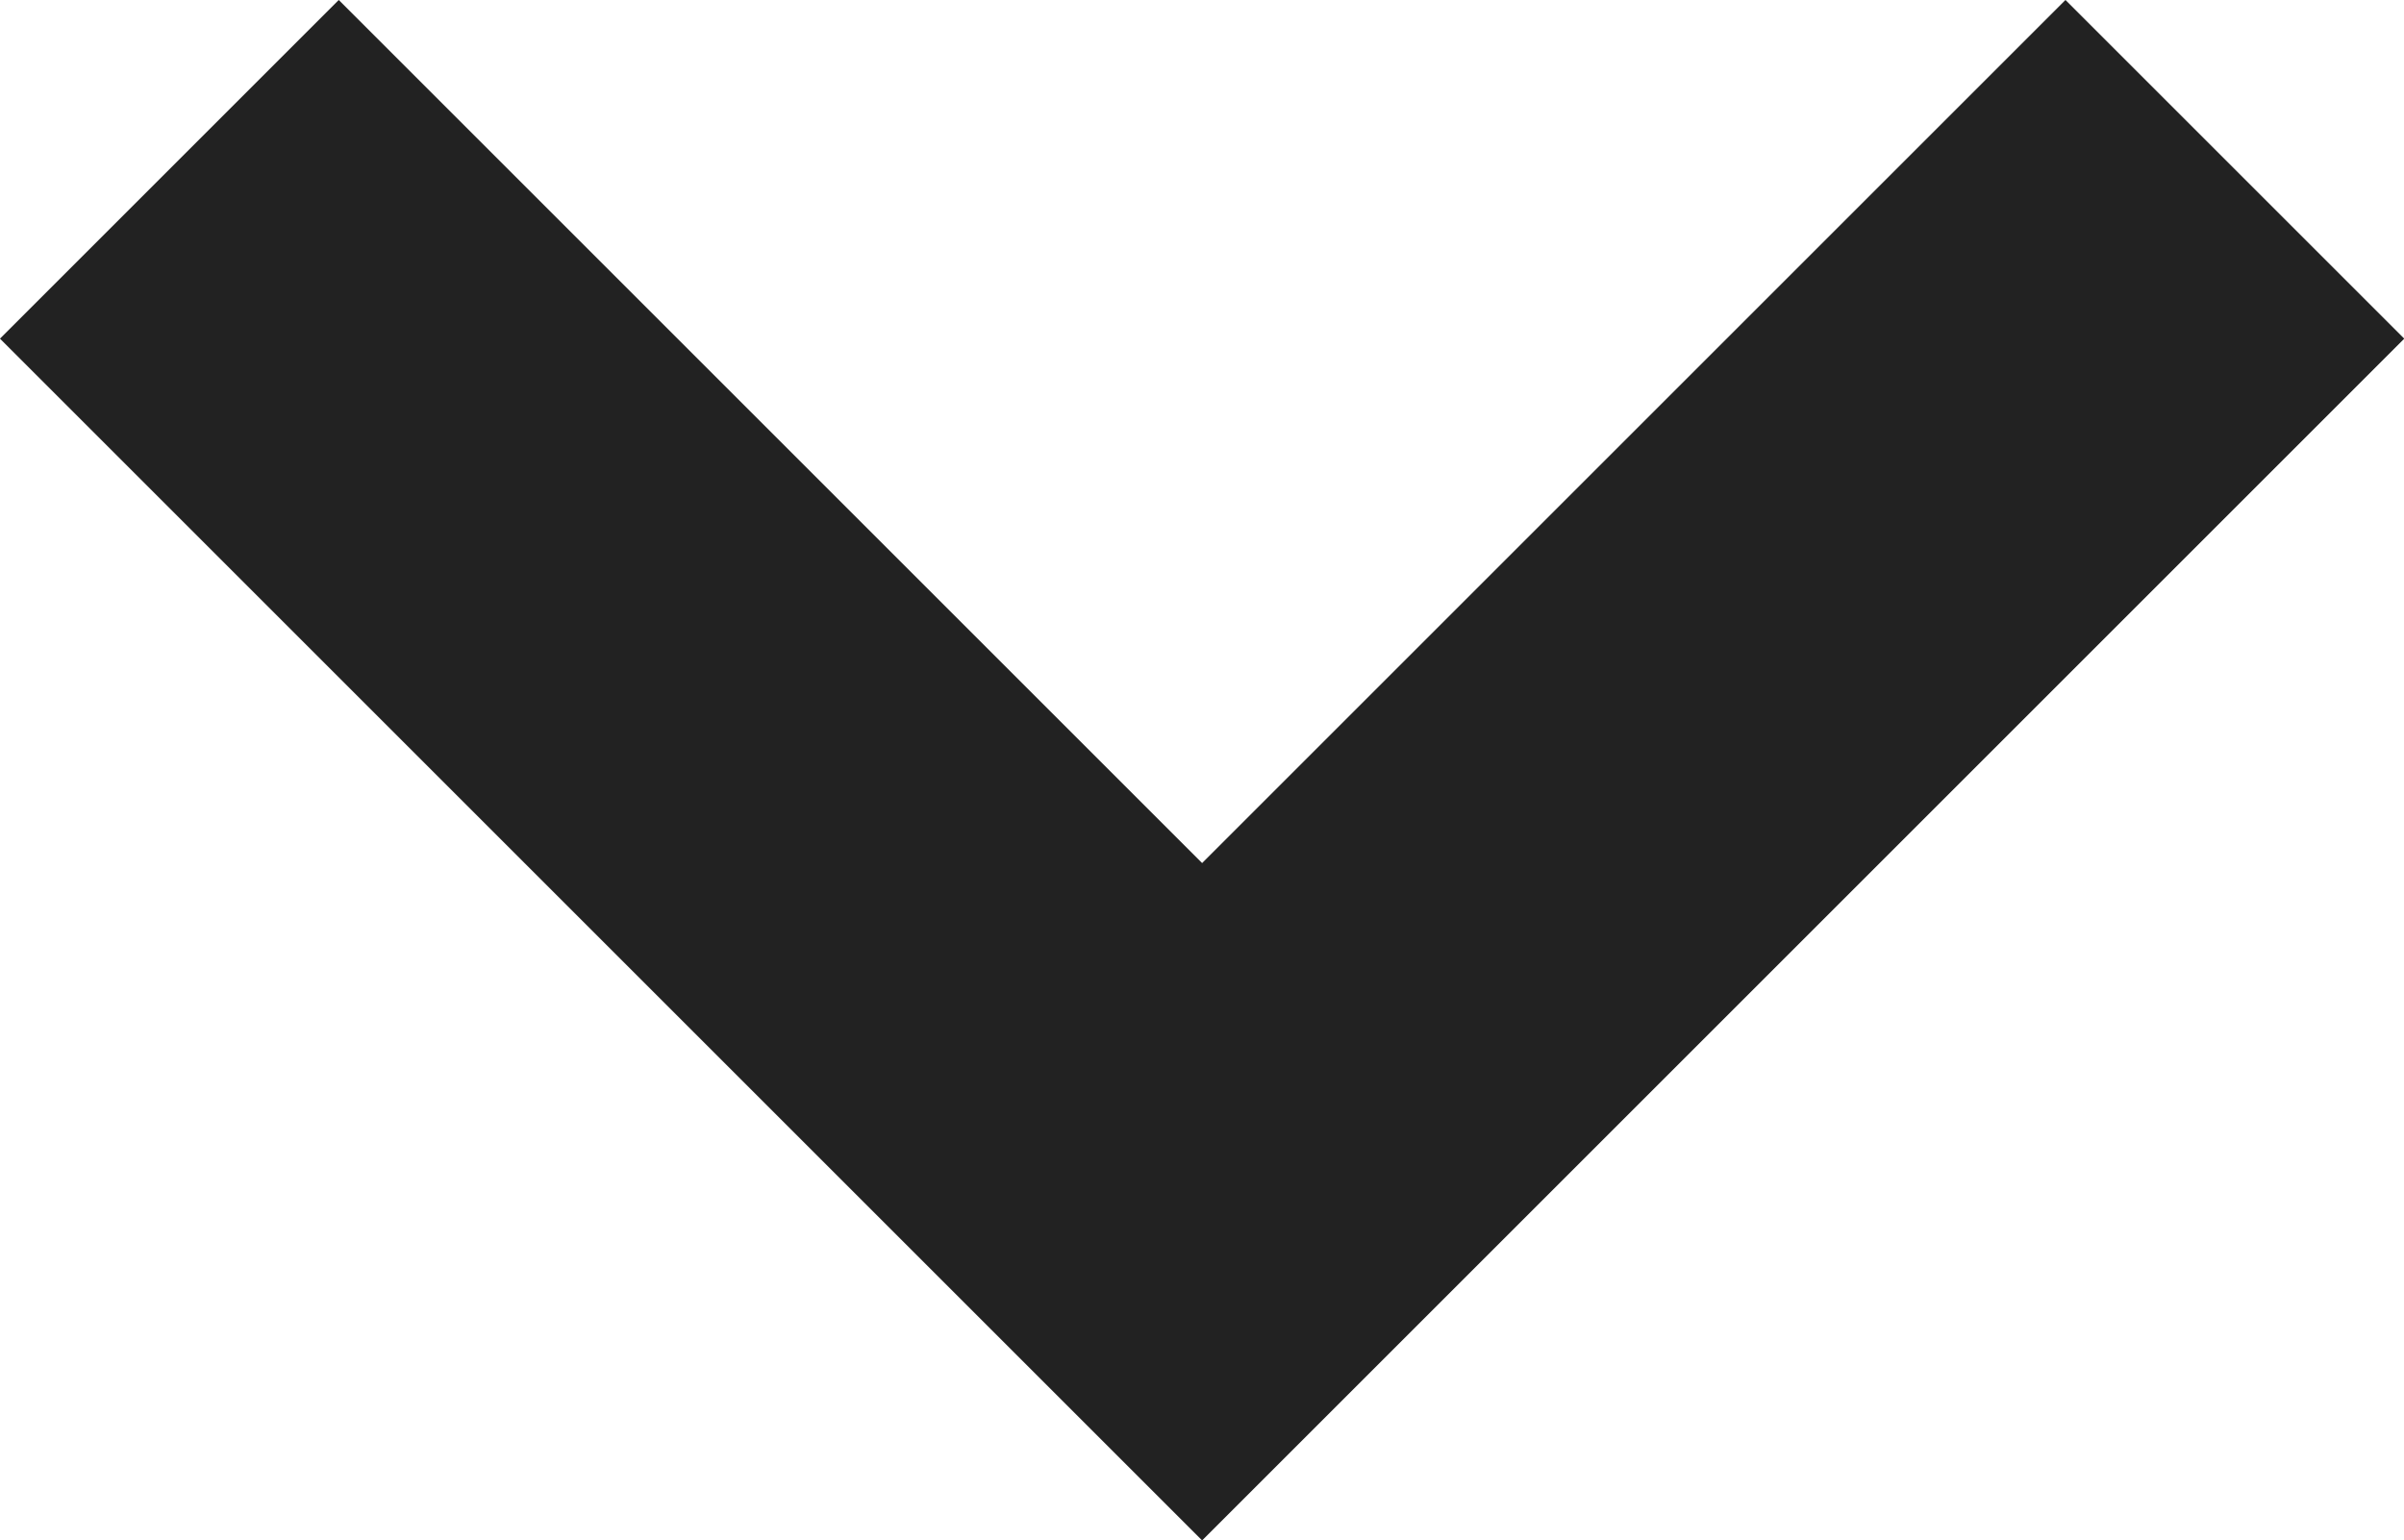 <svg xmlns="http://www.w3.org/2000/svg" width="10.035" height="6.432" viewBox="0 0 10.035 6.432">
  <path id="Path_11230" data-name="Path 11230" d="M-2861.9-7011.456l4.311,4.311,4.311-4.311" transform="translate(2862.607 7012.163)" fill="none" stroke="#222" stroke-width="2"/>
</svg>
